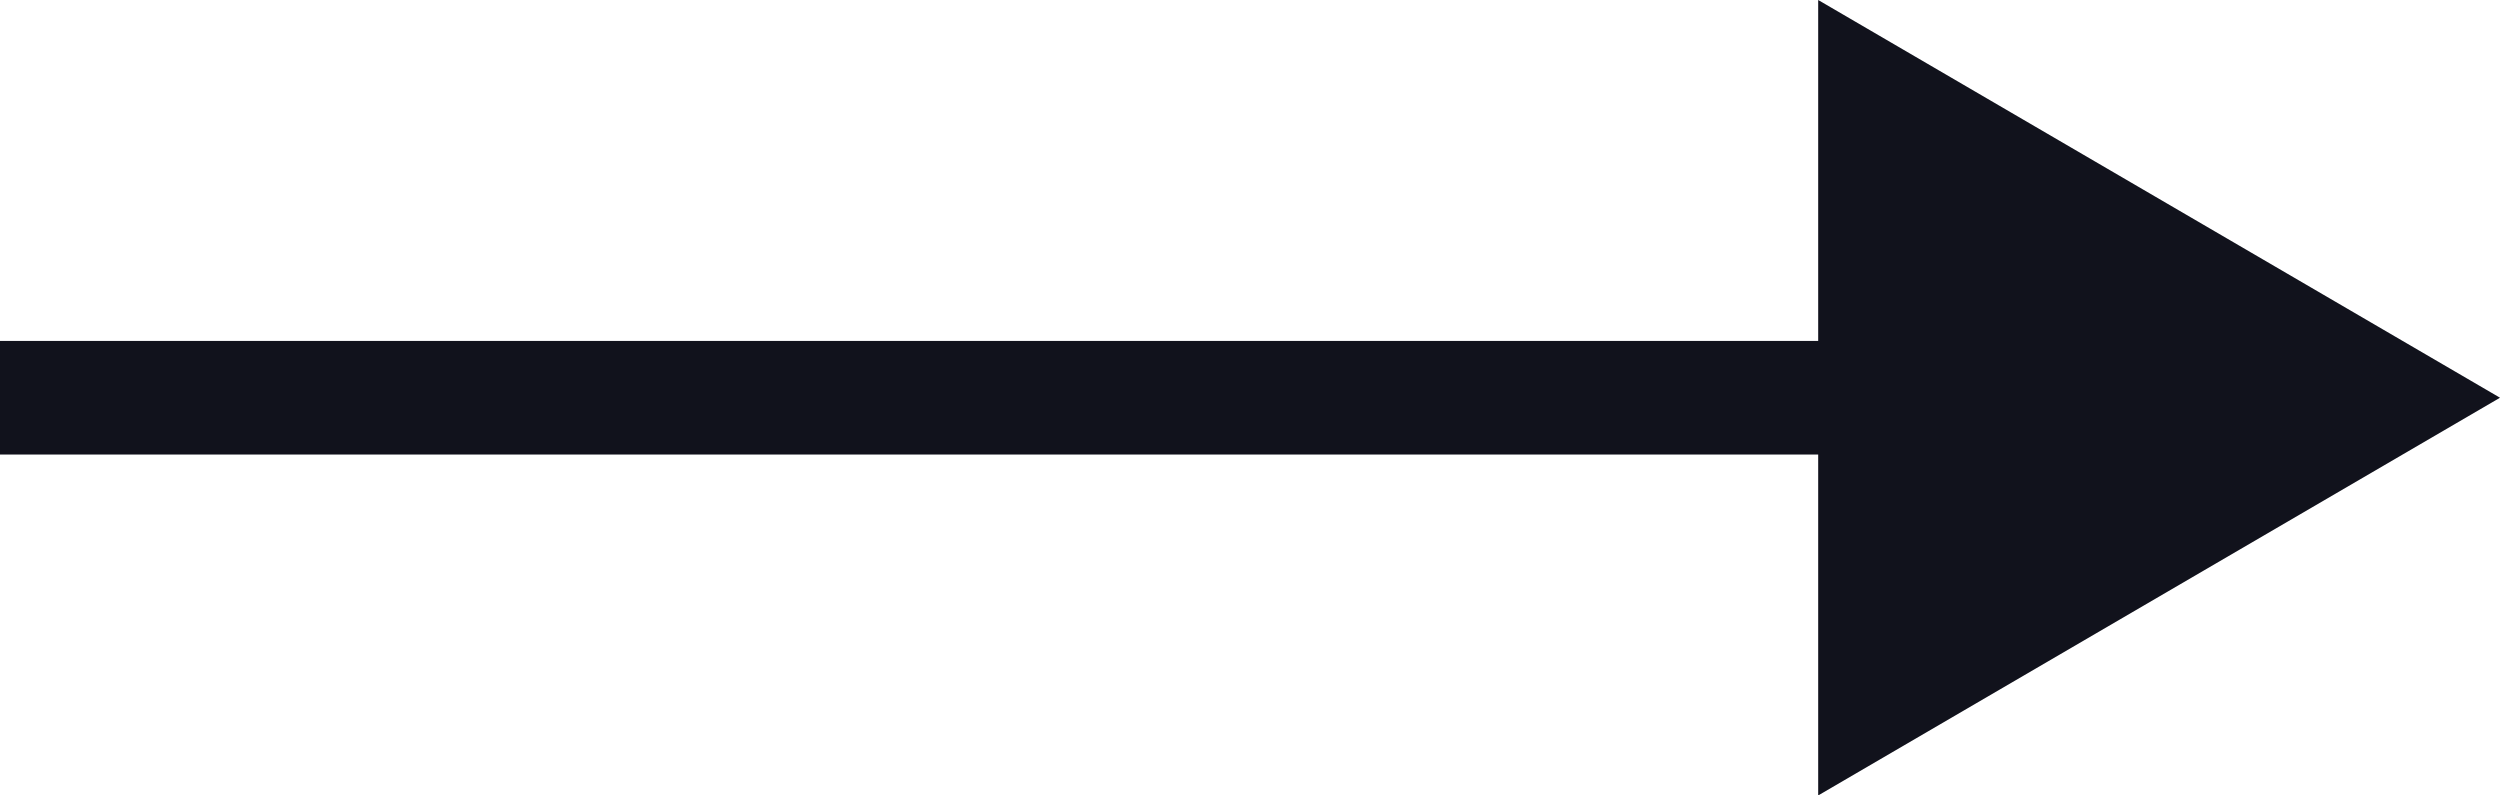 <svg width="22" height="7" viewBox="0 0 22 7" fill="none" xmlns="http://www.w3.org/2000/svg">
<path fill-rule="evenodd" clip-rule="evenodd" d="M16 7L22 3.5L16 0V3L0 3L0 4L16 4V7Z" fill="#11121C"/>
</svg>

